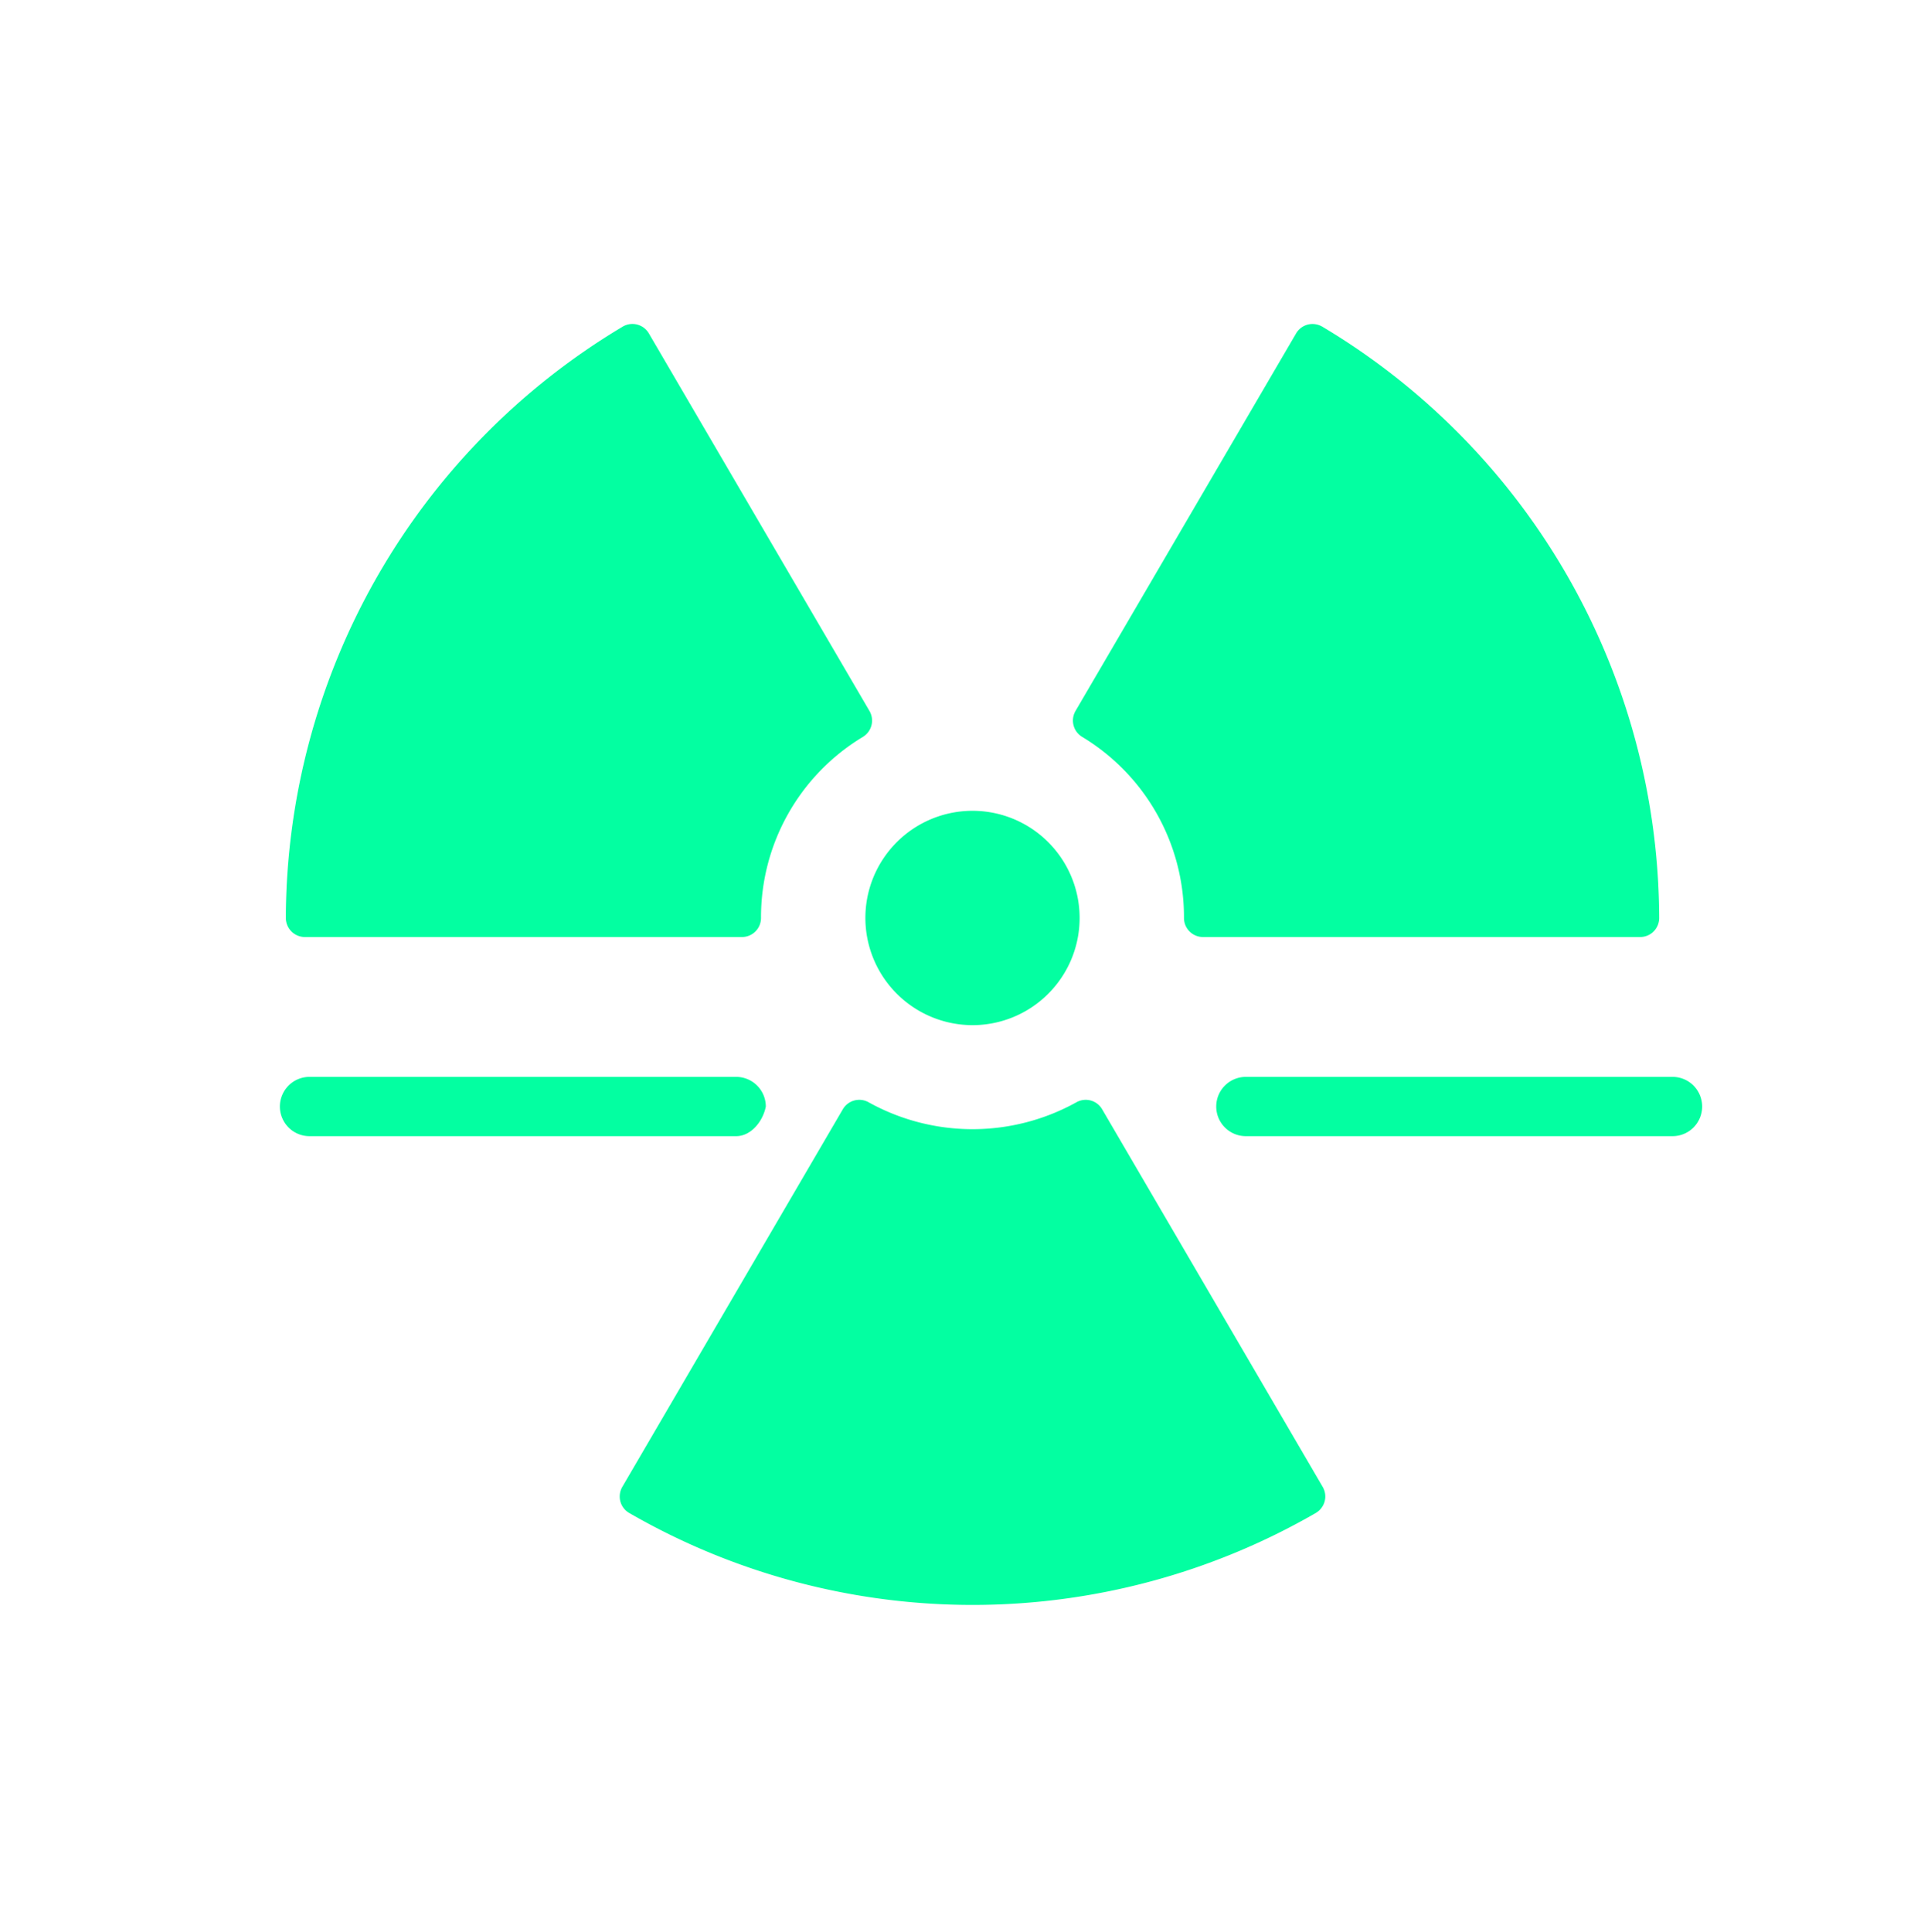 <svg width="2678" height="2679" fill="none" xmlns="http://www.w3.org/2000/svg"><path d="M1348.71 1421.56c29.38 0 58.1-8.72 82.53-25.05a148.64 148.64 0 0054.72-66.7 148.692 148.692 0 008.45-85.86 148.63 148.63 0 00-40.66-76.1 148.562 148.562 0 00-76.06-40.67 148.512 148.512 0 00-85.83 8.46 148.62 148.62 0 00-66.68 54.74 148.668 148.668 0 00-25.03 82.56c.05 39.4 15.72 77.17 43.56 105.03a148.736 148.736 0 00105 43.59zm179.73 116.53a26.345 26.345 0 00-15.98-12.1 26.335 26.335 0 00-19.87 2.65 296.972 296.972 0 01-287.72 0 26.432 26.432 0 00-19.91-2.66 26.472 26.472 0 00-16.04 12.11l-305.855 523.72a26.756 26.756 0 00-2.74 20.13 26.254 26.254 0 004.55 9.29 26.16 26.16 0 007.779 6.82 952.52 952.52 0 00476.056 127.5c167.11 0 331.29-43.97 476.05-127.5a26.71 26.71 0 0012.33-16.11c.9-3.37 1.12-6.89.65-10.34-.48-3.46-1.63-6.78-3.39-9.79l-305.91-523.72zm305.34-1085.109a26.764 26.764 0 00-20.12-2.882 26.367 26.367 0 00-9.33 4.52 26.344 26.344 0 00-6.87 7.766L1491.6 985.823a26.485 26.485 0 00-2.8 19.847 26.465 26.465 0 0011.92 16.11A291.888 291.888 0 011642 1272.89c-.01 3.48.67 6.92 2 10.14a26.62 26.62 0 005.73 8.59c2.46 2.46 5.38 4.41 8.59 5.73 3.22 1.33 6.66 2.01 10.13 2.01h606.15c3.47 0 6.92-.68 10.13-2.01 3.21-1.32 6.13-3.27 8.59-5.73a26.62 26.62 0 005.73-8.59c1.33-3.22 2.01-6.66 2-10.14a958.364 958.364 0 00-125.69-471.496 957.932 957.932 0 00-341.53-348.413h-.05zm-778.37 819.959a291.893 291.893 0 0137.51-144.21 291.731 291.731 0 01103.78-106.9 26.44 26.44 0 0011.91-16.11c1.71-6.73.7-13.857-2.79-19.849L899.91 462.385a26.402 26.402 0 00-36.325-9.451 957.863 957.863 0 00-341.521 348.439 958.324 958.324 0 00-125.652 471.517c0 7.02 2.787 13.75 7.748 18.72a26.456 26.456 0 0018.704 7.75h606.096c7.02 0 13.74-2.79 18.71-7.75 4.96-4.97 7.74-11.7 7.74-18.72v.05zm1264.16 302.57h-591.74c-10.9 0-21.35-4.33-29.06-12.04a41.116 41.116 0 010-58.14 41.092 41.092 0 0129.06-12.04h591.74c10.9 0 21.35 4.33 29.06 12.04a41.148 41.148 0 0112.03 29.07c0 10.9-4.33 21.36-12.03 29.07a41.092 41.092 0 01-29.06 12.04zm-1298.59 0H429.241a41.086 41.086 0 01-29.059-12.04 41.125 41.125 0 010-58.14 41.086 41.086 0 0129.059-12.04h591.739c10.89.02 21.33 4.36 29.03 12.07 7.7 7.7 12.04 18.14 12.06 29.04-3.96 20.56-20.54 41.11-41.09 41.11z" fill="#03FFA1"/></svg>